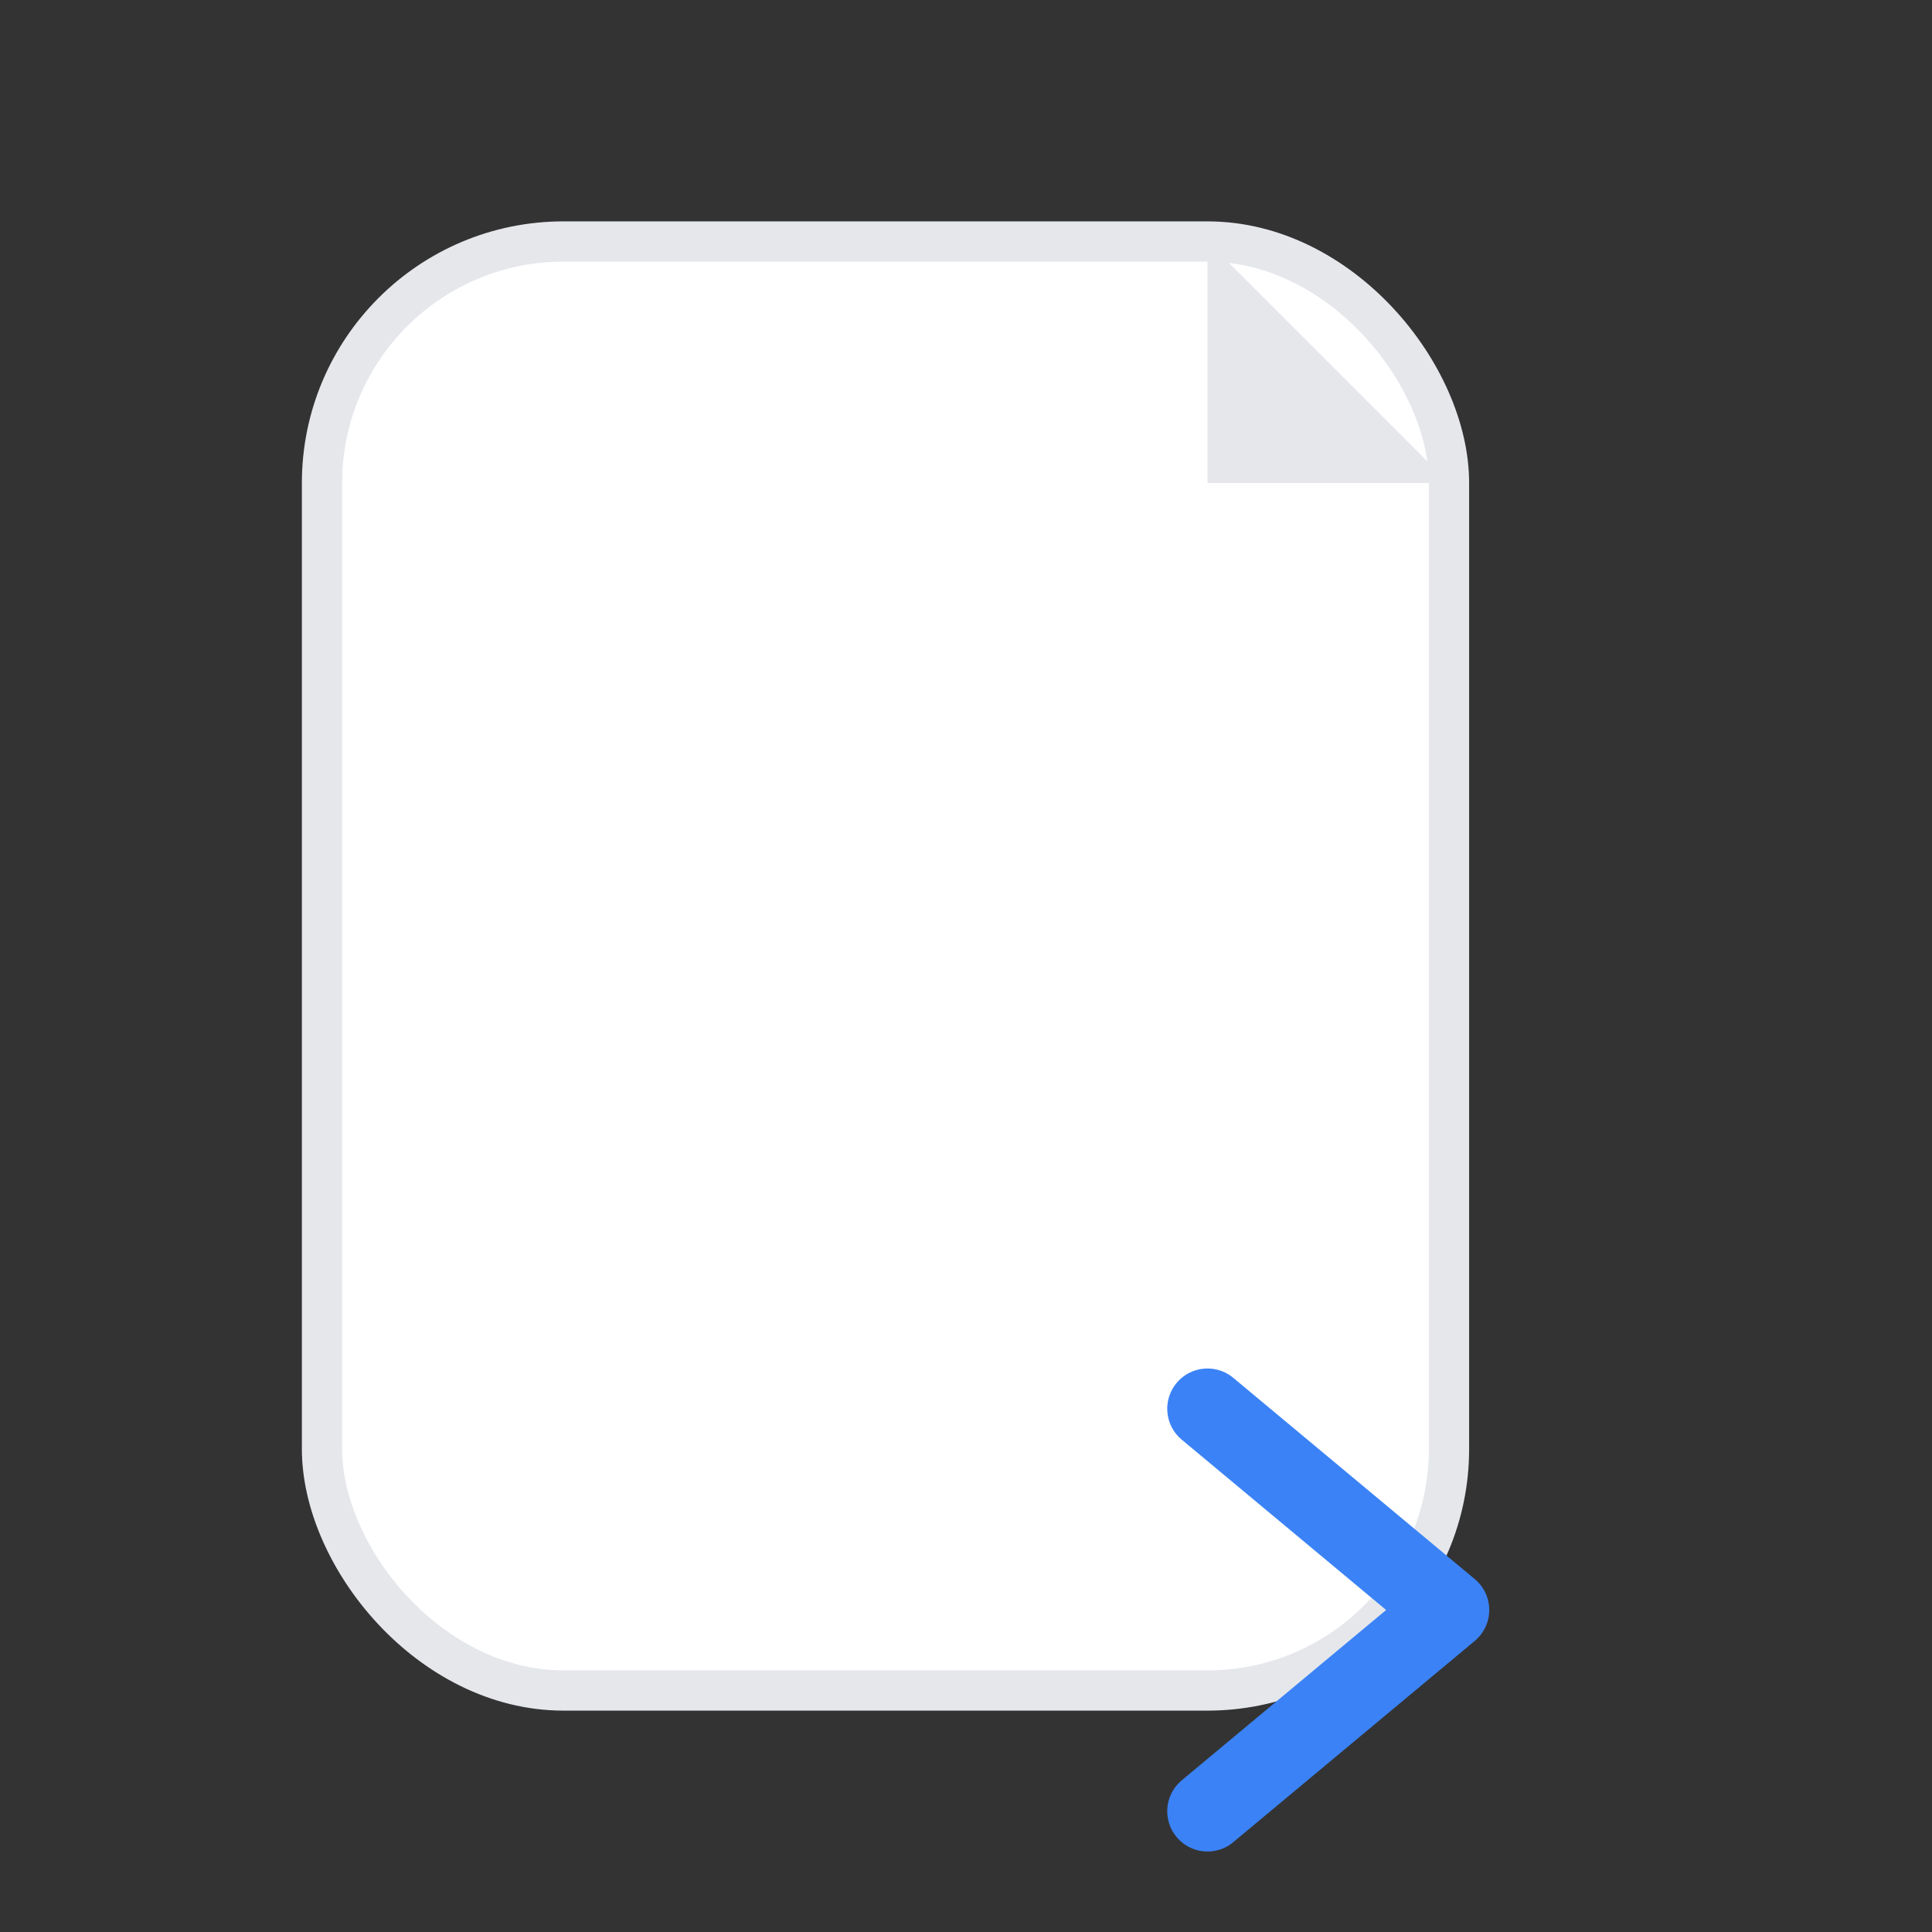 <svg width="96" height="96" viewBox="0 0 96 96" fill="none" xmlns="http://www.w3.org/2000/svg">
  <rect x="0" y="0" width="96" height="96" fill="#333333" stroke="none"/>
  <rect x="16" y="12" width="56" height="72" rx="12" fill="#fff" stroke="#E5E7EB" stroke-width="2"/>
  <polygon points="60,12 72,24 60,24" fill="#E5E7EB"/>
  <polyline points="60,70 72,80 60,90" fill="none" stroke="#3B82F6" stroke-width="4" stroke-linecap="round" stroke-linejoin="round"/>
</svg> 